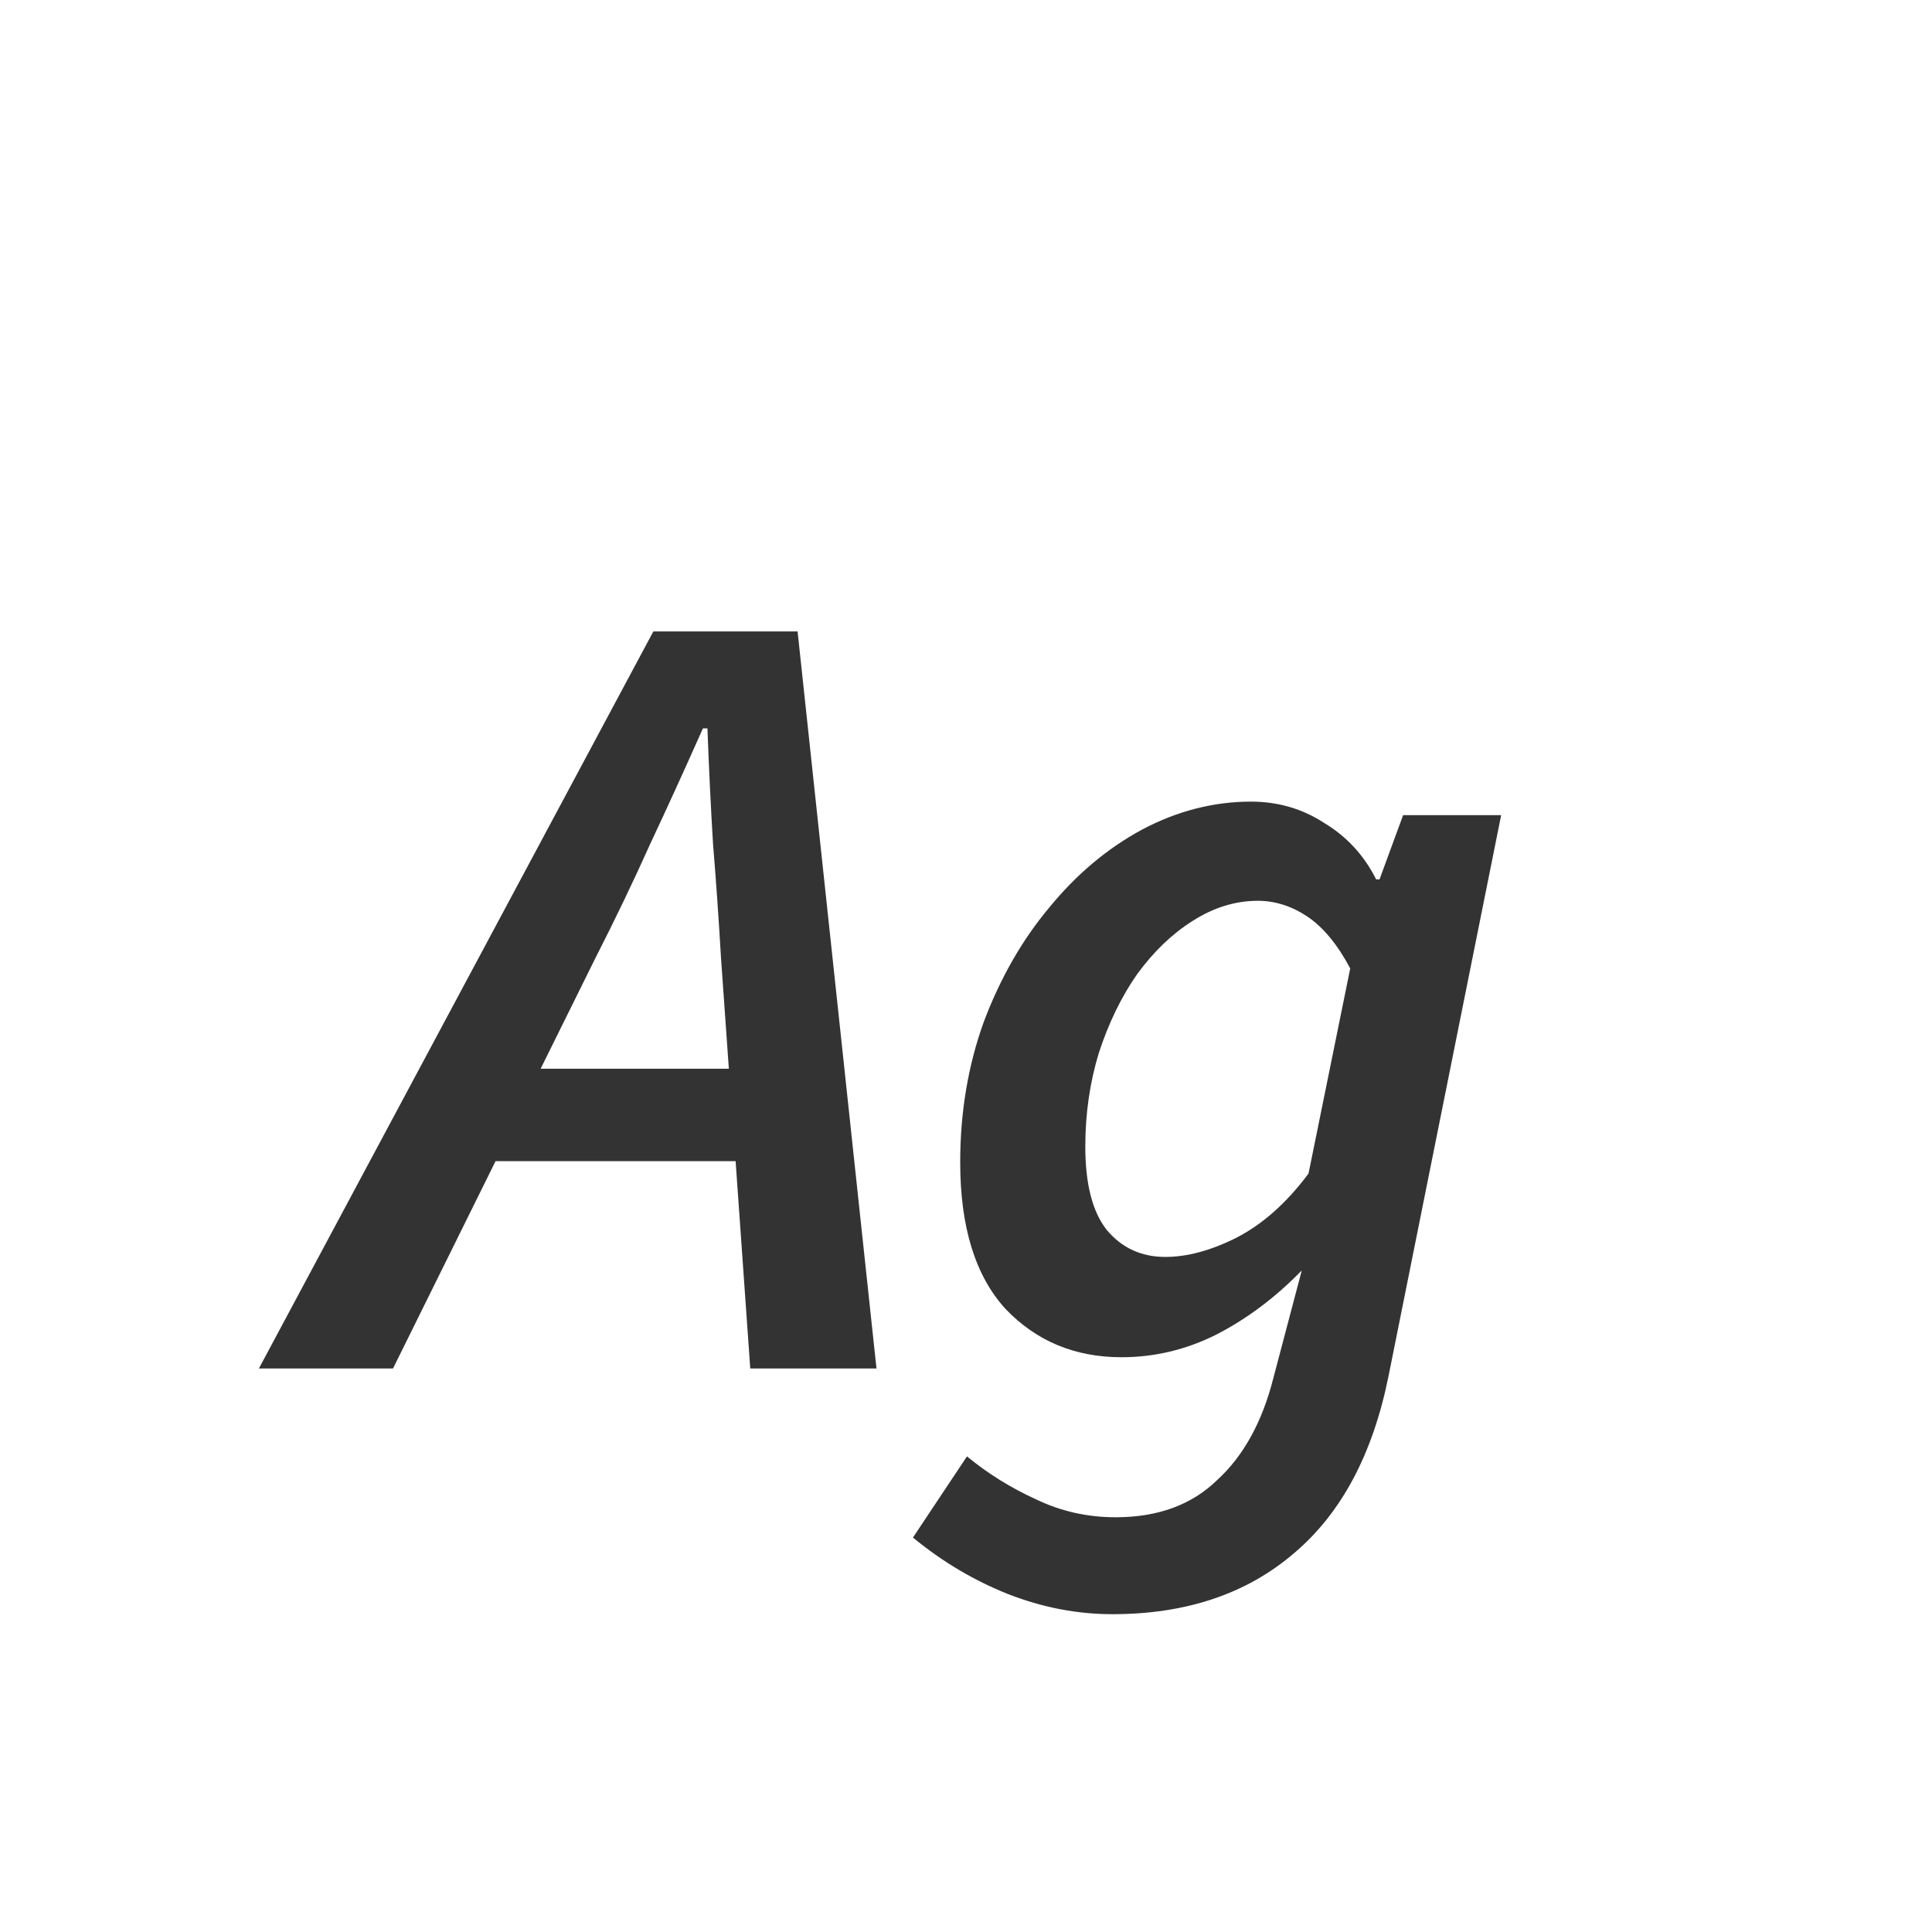<svg width="24" height="24" viewBox="0 0 24 24" fill="none" xmlns="http://www.w3.org/2000/svg">
<path d="M7.402 11.89L6.716 13.276H9.054L8.956 11.89C8.928 11.414 8.896 10.947 8.858 10.49C8.83 10.033 8.807 9.552 8.788 9.048H8.732C8.508 9.552 8.289 10.033 8.074 10.49C7.869 10.947 7.645 11.414 7.402 11.89ZM3.216 17L8.116 7.844H9.908L10.888 17H9.32L9.138 14.424H6.156L4.882 17H3.216ZM13.819 20.052C13.38 20.052 12.946 19.968 12.517 19.8C12.097 19.632 11.704 19.399 11.341 19.1L12.012 18.092C12.274 18.307 12.559 18.484 12.867 18.624C13.175 18.773 13.506 18.848 13.861 18.848C14.383 18.848 14.803 18.694 15.12 18.386C15.447 18.087 15.681 17.663 15.82 17.112L16.171 15.782C15.844 16.118 15.489 16.384 15.107 16.58C14.733 16.767 14.341 16.86 13.931 16.86C13.352 16.86 12.871 16.659 12.489 16.258C12.115 15.847 11.928 15.241 11.928 14.438C11.928 13.813 12.027 13.229 12.223 12.688C12.428 12.147 12.698 11.675 13.034 11.274C13.37 10.863 13.753 10.541 14.182 10.308C14.621 10.075 15.074 9.958 15.54 9.958C15.877 9.958 16.18 10.047 16.451 10.224C16.73 10.392 16.945 10.625 17.095 10.924H17.137L17.43 10.126H18.648L17.248 17.098C17.052 18.069 16.66 18.801 16.073 19.296C15.485 19.8 14.733 20.052 13.819 20.052ZM14.476 15.614C14.747 15.614 15.041 15.535 15.358 15.376C15.685 15.208 15.984 14.942 16.255 14.578L16.773 12.03C16.614 11.731 16.436 11.517 16.241 11.386C16.044 11.255 15.839 11.19 15.624 11.19C15.345 11.19 15.074 11.274 14.812 11.442C14.56 11.601 14.332 11.82 14.127 12.1C13.931 12.38 13.772 12.707 13.65 13.08C13.539 13.444 13.482 13.831 13.482 14.242C13.482 14.709 13.571 15.054 13.748 15.278C13.935 15.502 14.178 15.614 14.476 15.614Z" fill="#333333"/>
</svg>
